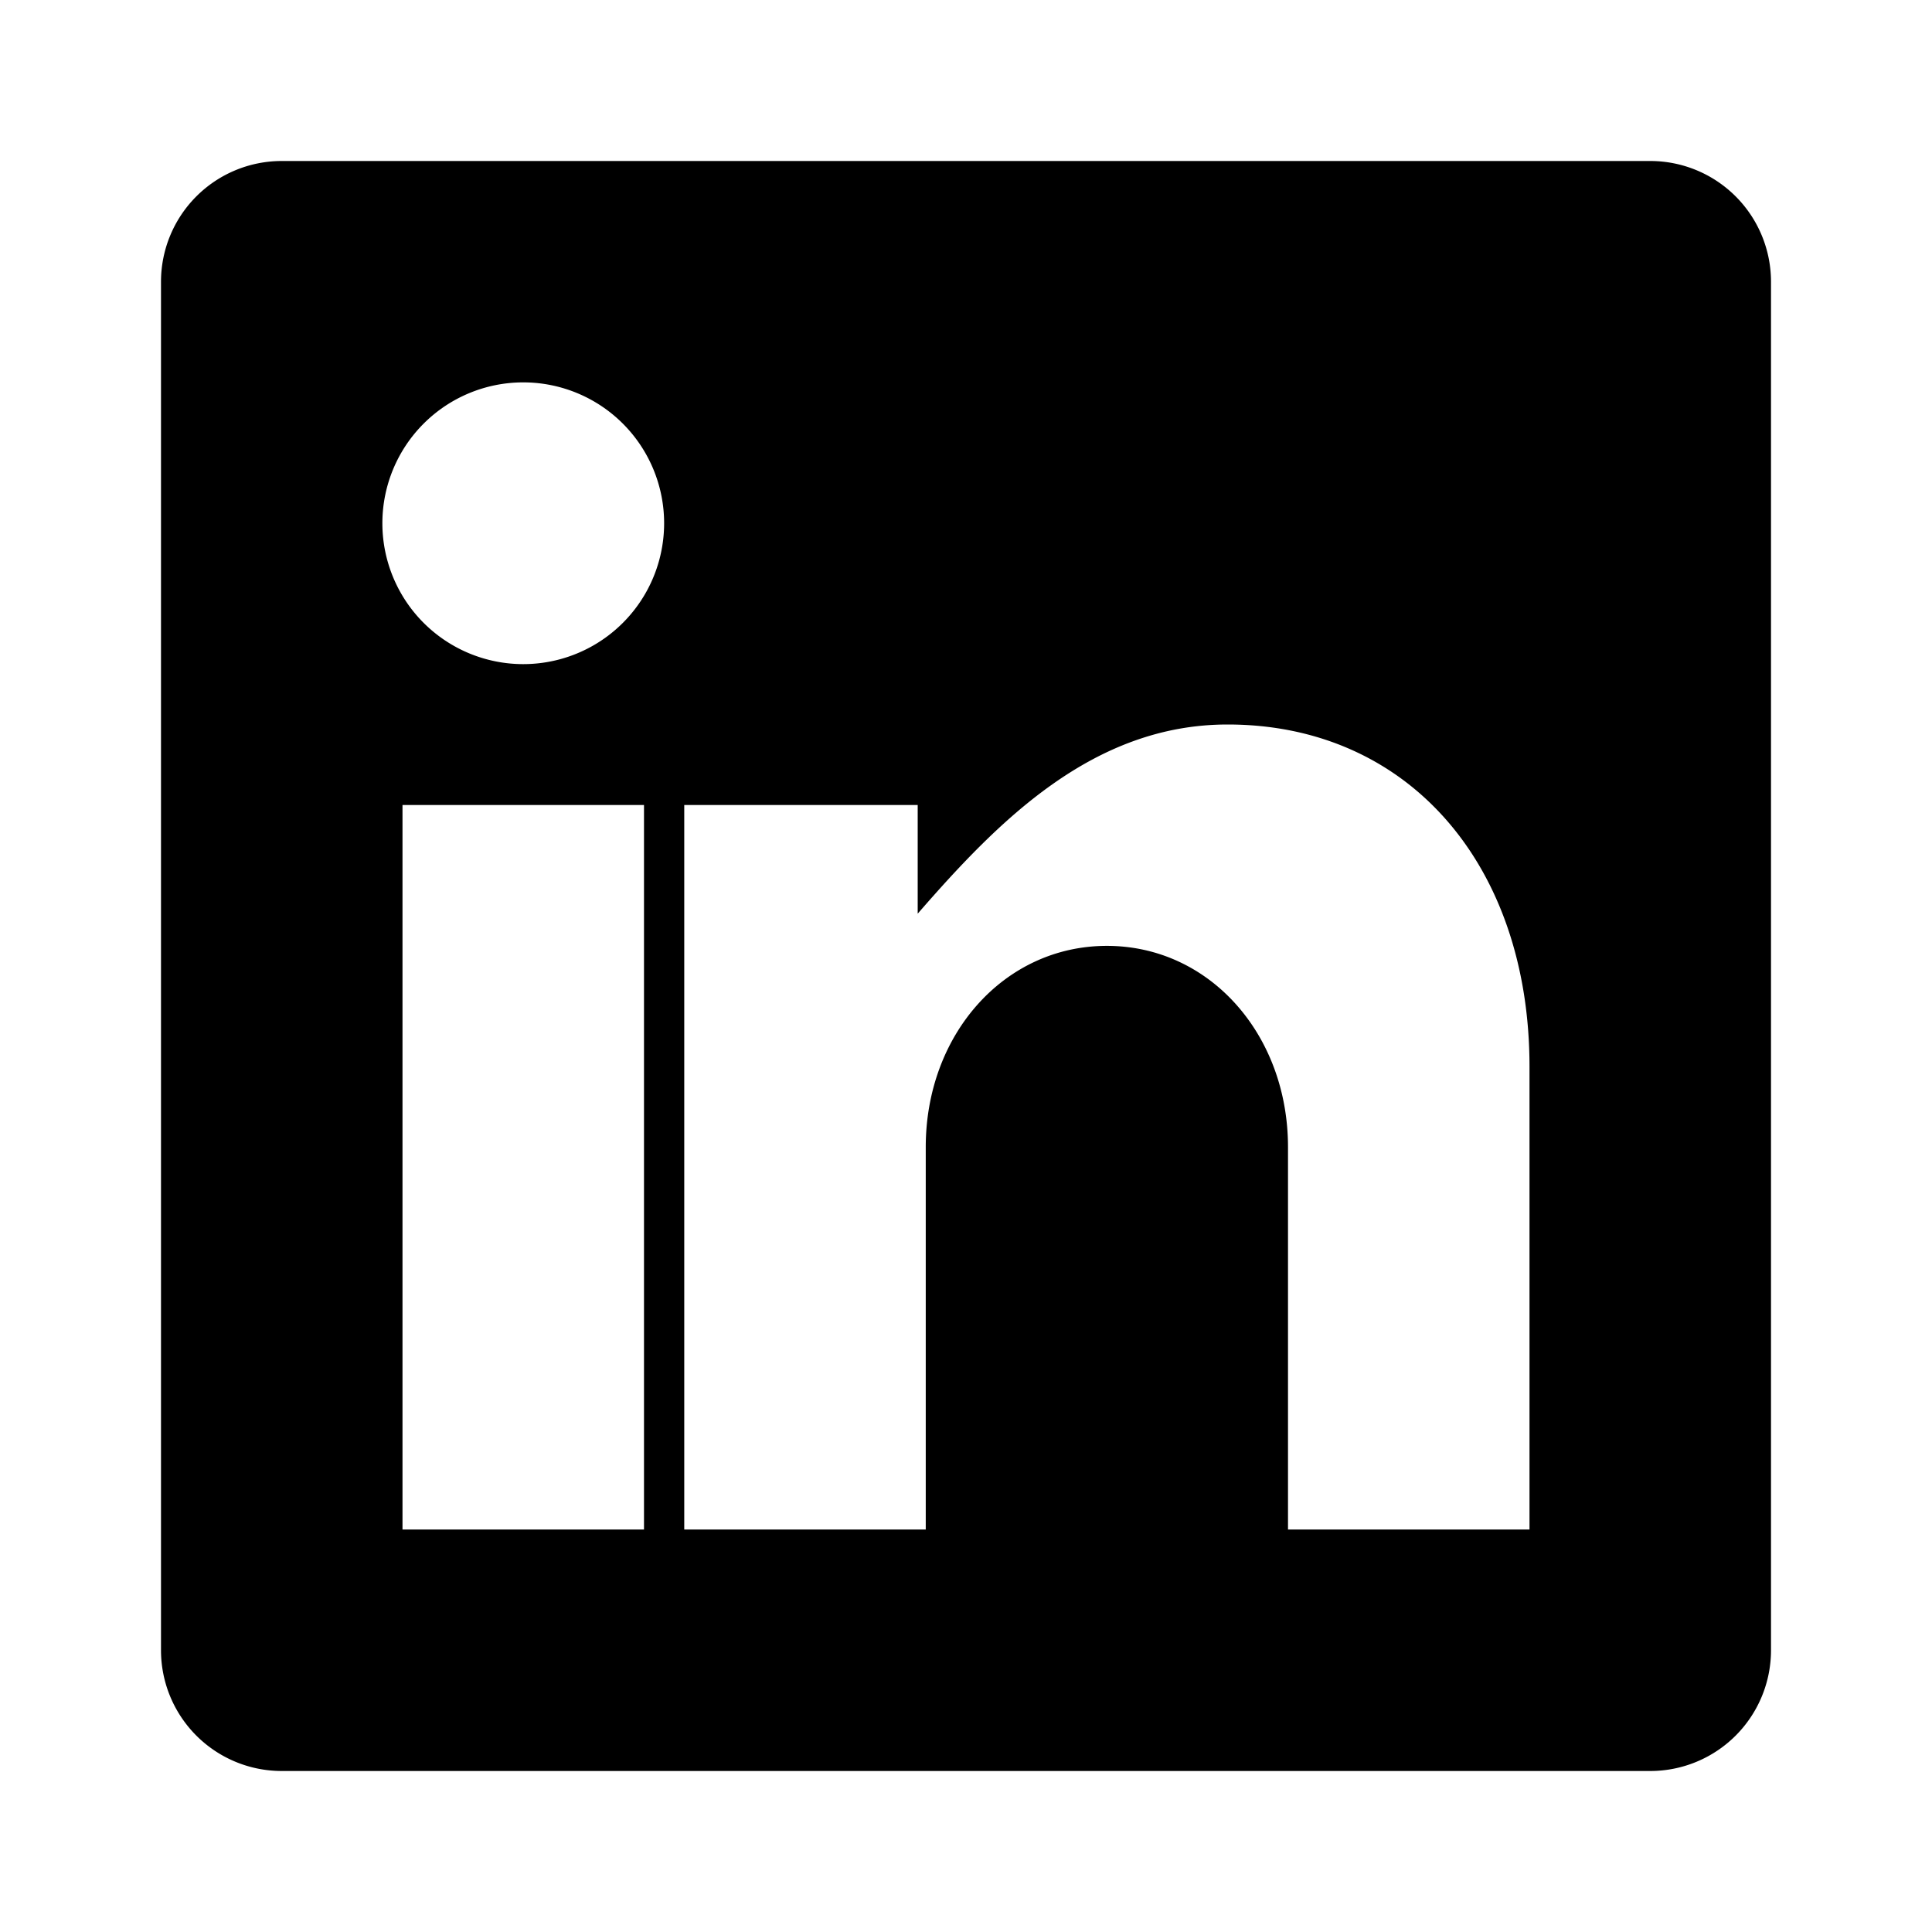 <svg xmlns="http://www.w3.org/2000/svg" viewBox="0 0 24 24" fill="currentColor" class="w-6 h-6"><path d="M20.5 2h-17A1.5 1.5 0 002 3.5v17A1.5 1.5 0 003.5 22h17a1.5 1.5 0 001.5-1.5v-17A1.5 1.5 0 0020.5 2zM8 19H5v-9h3zM6.5 8.25A1.75 1.75 0 118.25 6.5 1.75 1.75 0 016.5 8.25zM19 19h-3v-4.75c0-1.4-.975-2.5-2.25-2.5S11.5 12.85 11.5 14.25V19h-3v-9h2.9v1.35C12.4 10.2 13.575 9 15.25 9 17.5 9 19 10.75 19 13.25V19z"></path></svg>
